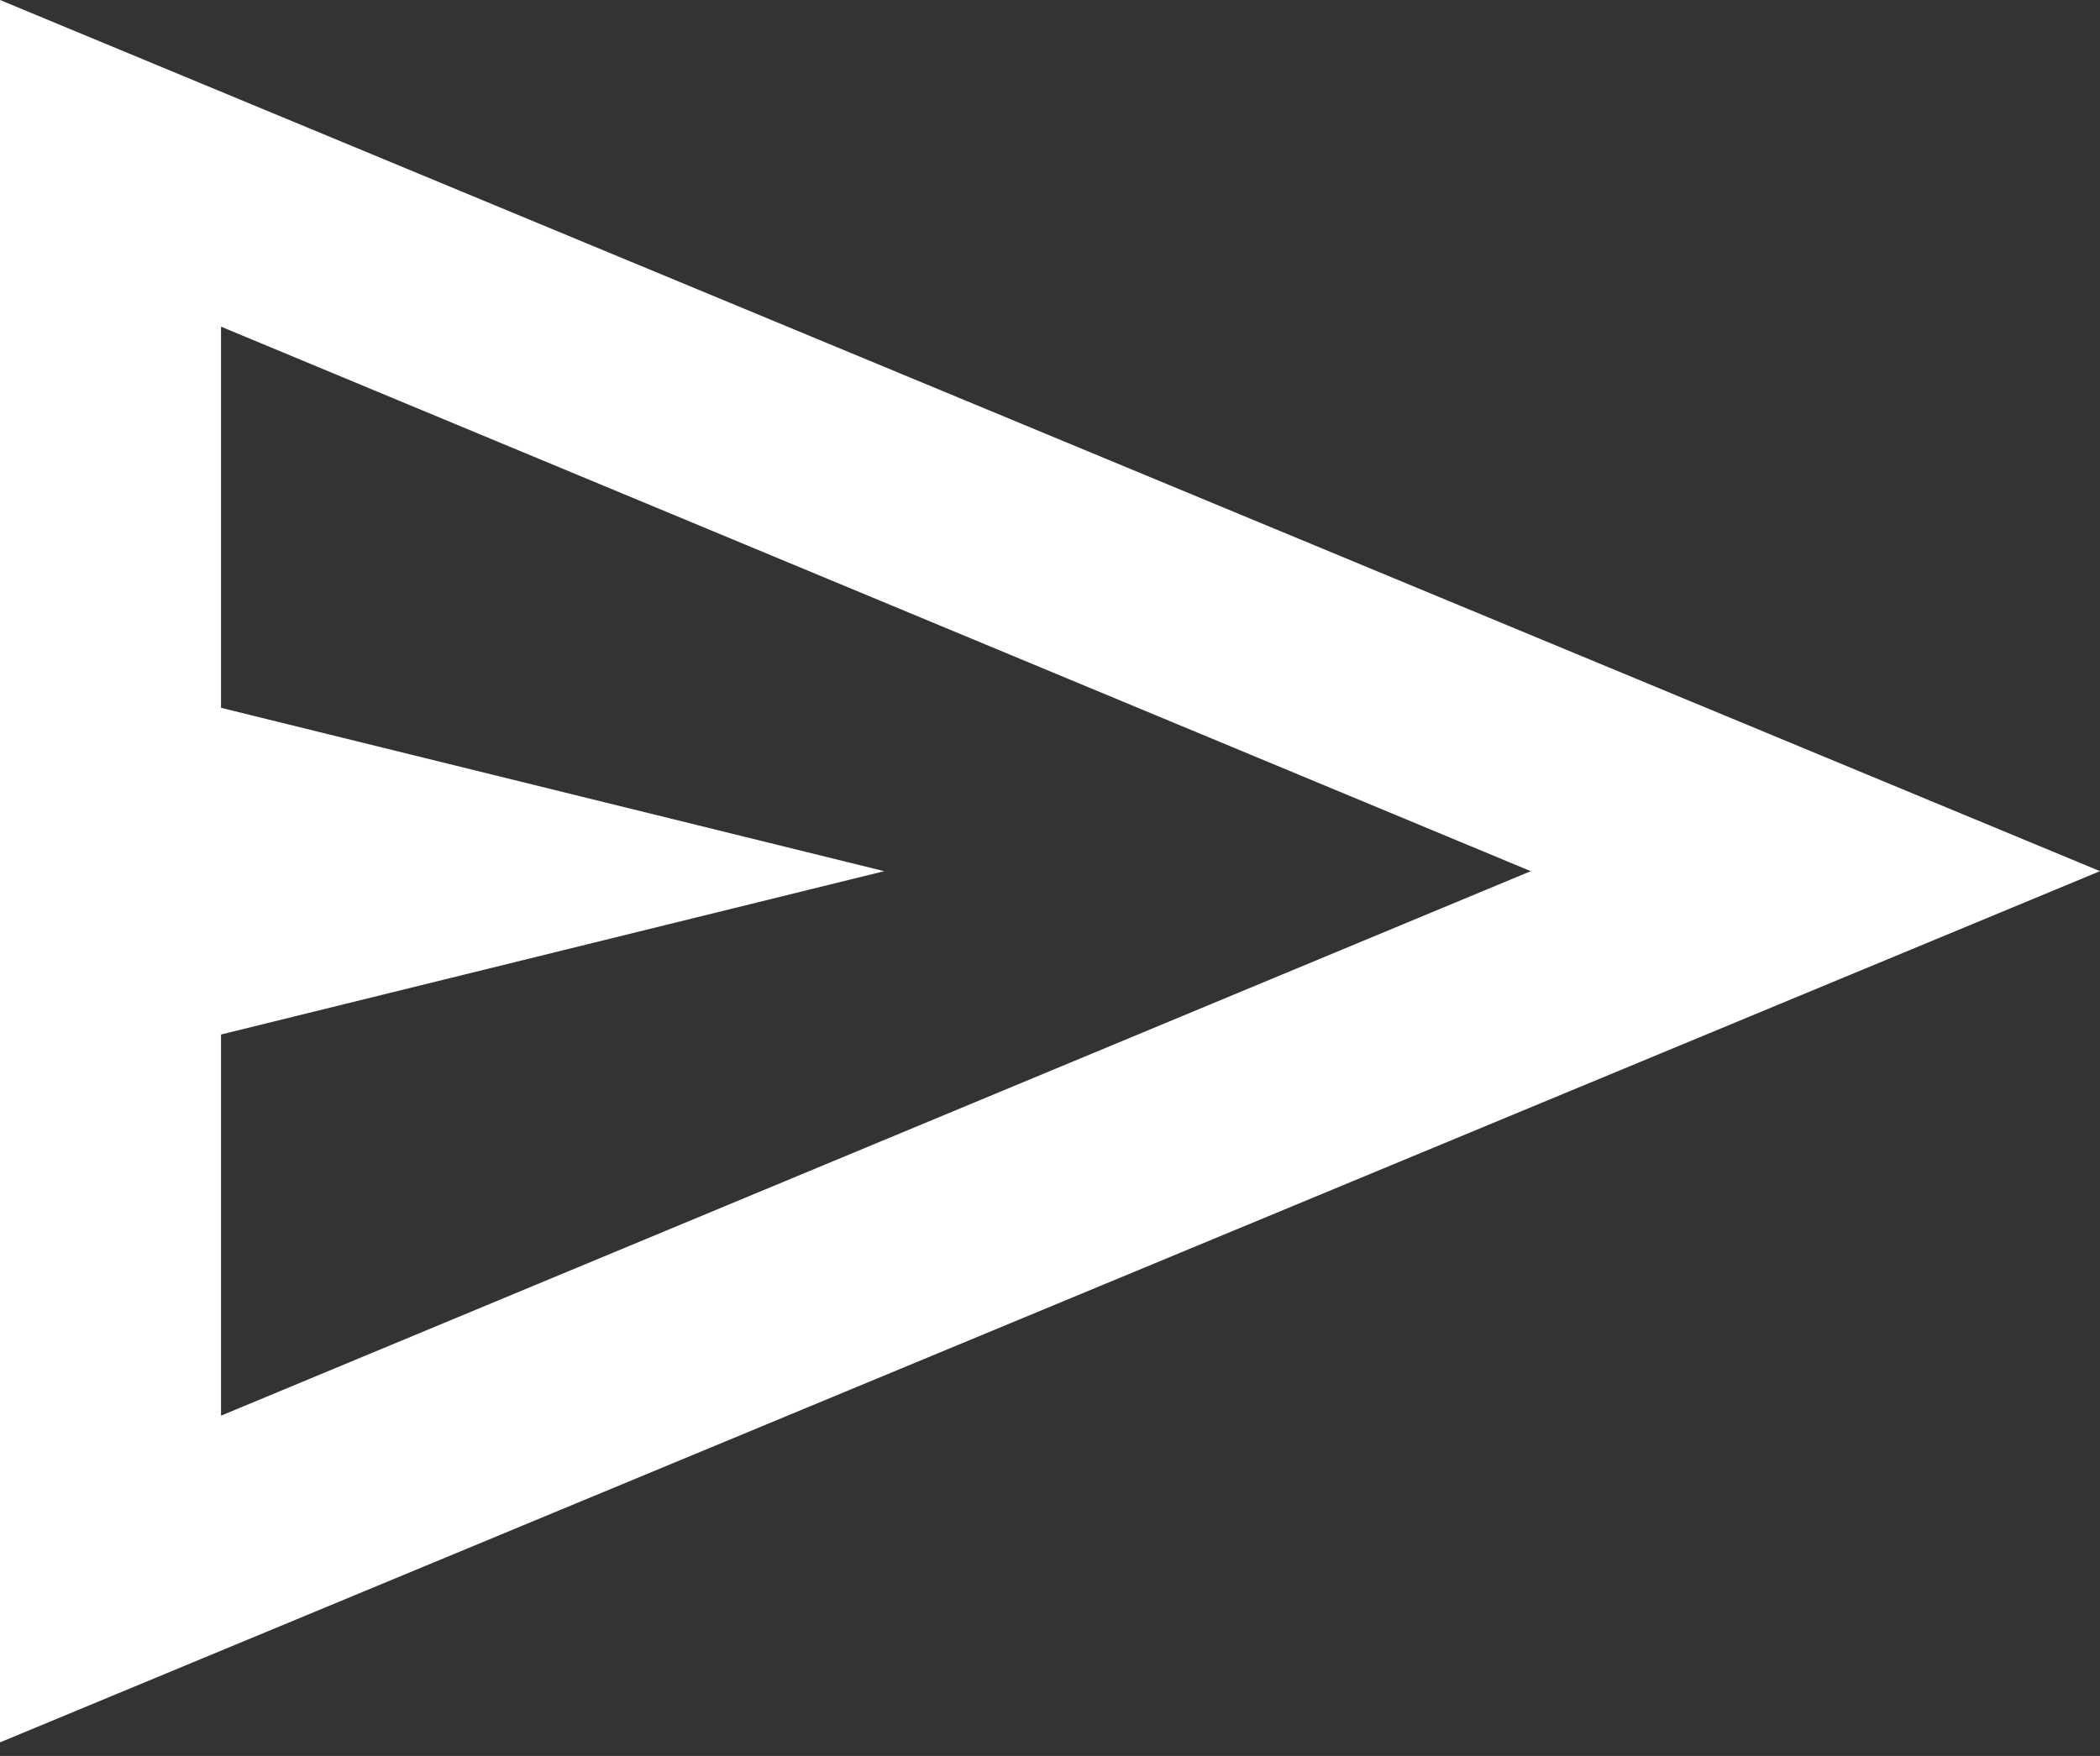 <svg width="55" height="46" viewBox="0 0 55 46" fill="none" xmlns="http://www.w3.org/2000/svg">
<rect x="0" y="0" width="55" height="46" fill="#333333" stroke="none"/>
<path d="M0 45.645V0L55 22.822L0 45.645ZM5.789 37.086L40.092 22.822L5.789 8.558V18.543L23.158 22.822L5.789 27.101V37.086Z" fill="white"/>
</svg>

